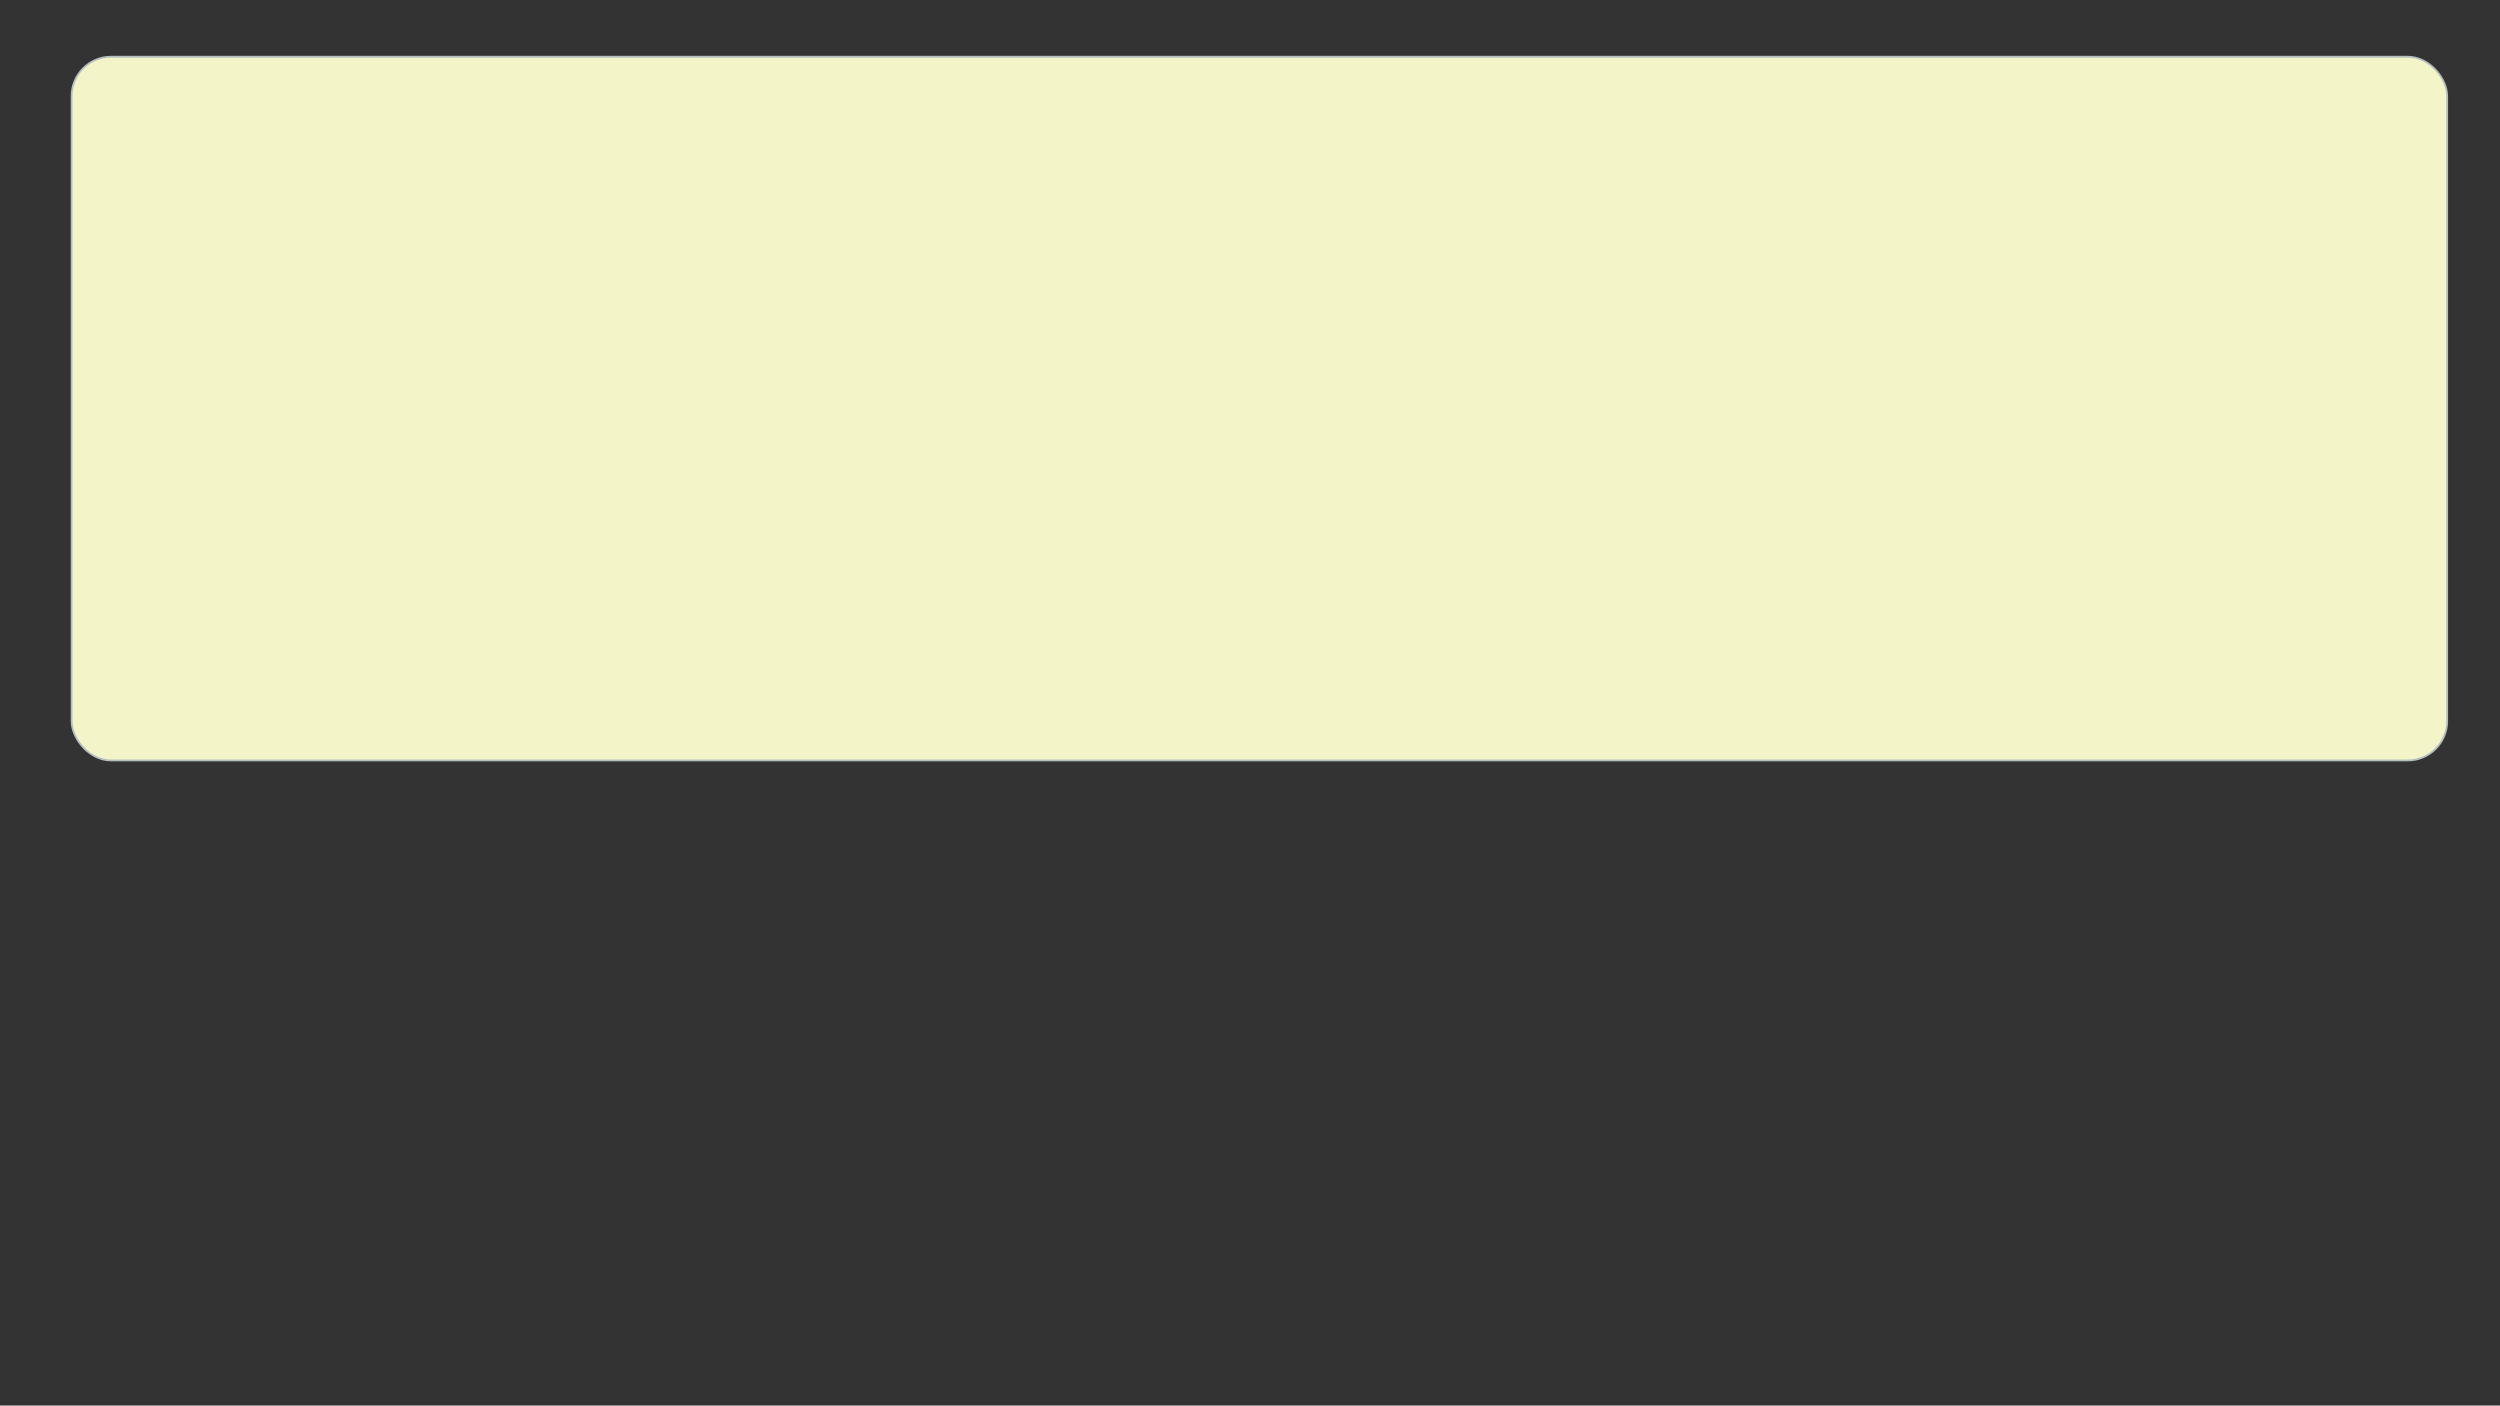 <svg xmlns="http://www.w3.org/2000/svg" viewBox="0 0 1366 768"><rect x="0" y="0" width="1366" height="768" fill="#333333" stroke="none"/><defs><style>.cls-1{fill:#f4f4c9;stroke:#b4bebf;stroke-miterlimit:10;}</style></defs><g id="fonts"><rect class="cls-1" x="39.13" y="31" width="1298" height="384.5" rx="21.5"/></g></svg>